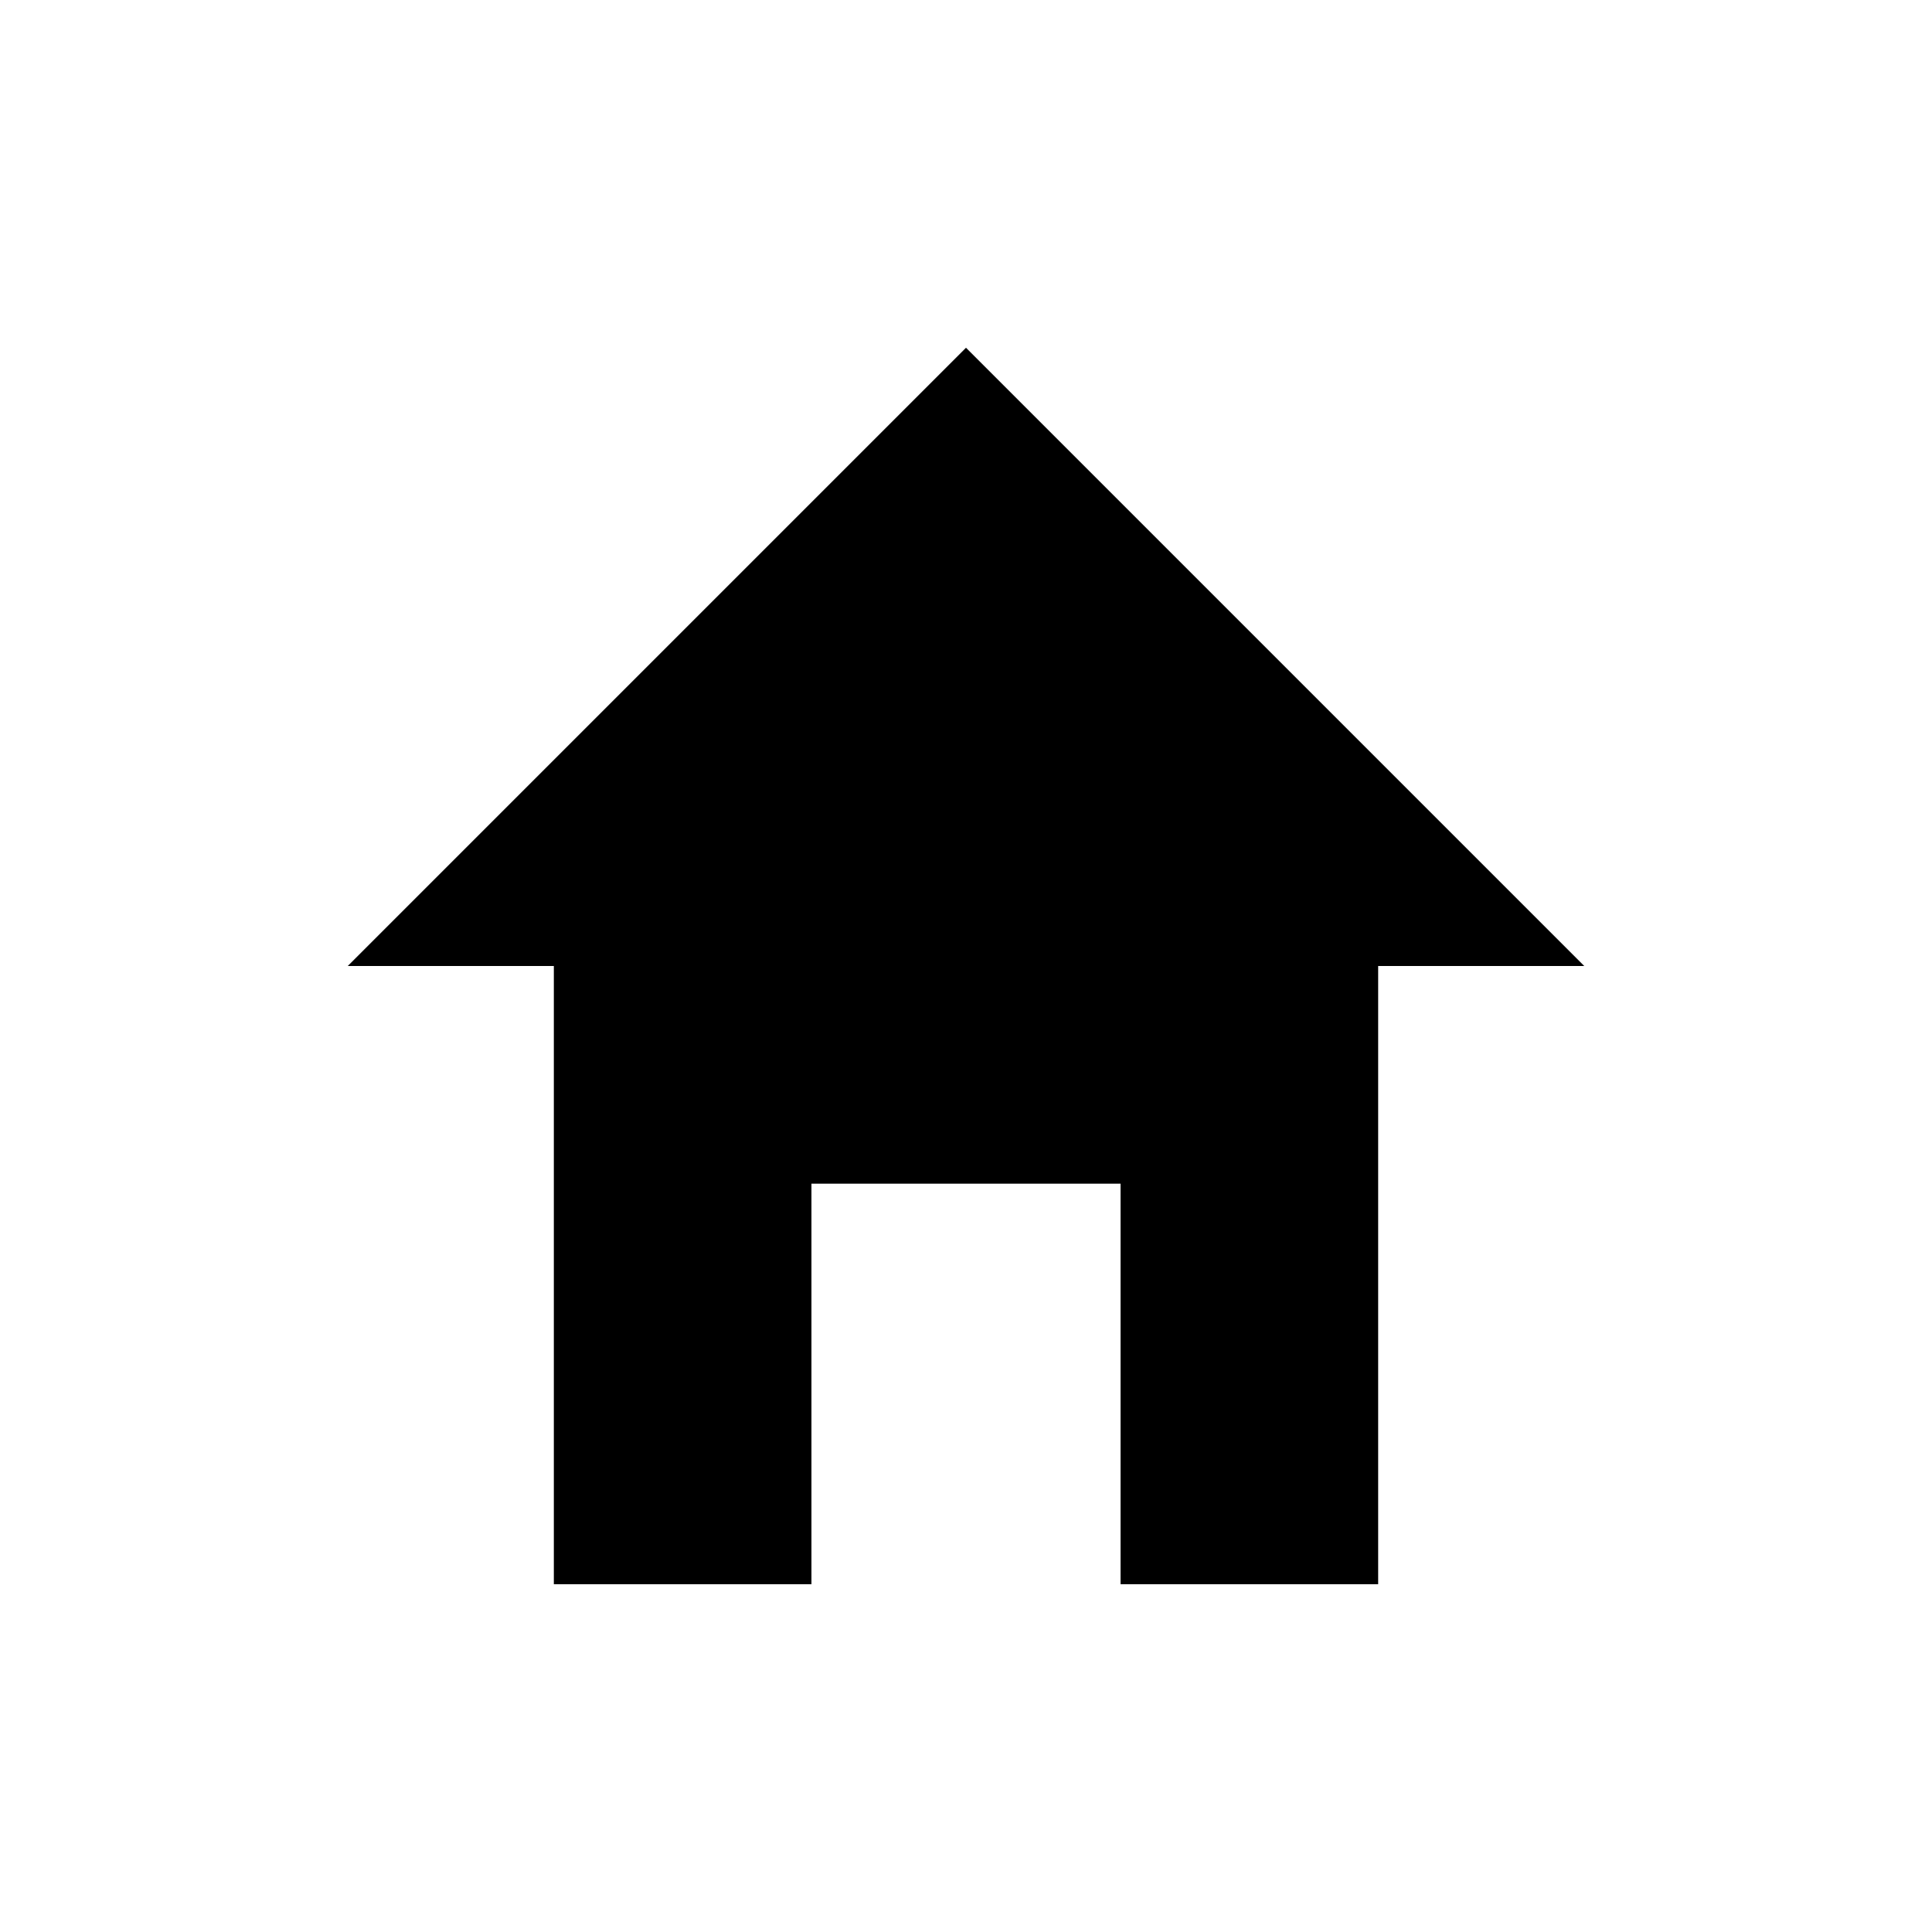 <?xml version="1.0" encoding="utf-8"?>
<!-- Generator: Adobe Illustrator 19.1.0, SVG Export Plug-In . SVG Version: 6.00 Build 0)  -->
<!DOCTYPE svg PUBLIC "-//W3C//DTD SVG 1.1//EN" "http://www.w3.org/Graphics/SVG/1.1/DTD/svg11.dtd">
<svg version="1.1" id="Layer_2" xmlns="http://www.w3.org/2000/svg" xmlns:xlink="http://www.w3.org/1999/xlink" x="0px" y="0px"
	 width="150px" height="150px" viewBox="0 0 150 150" enable-background="new 0 0 150 150" xml:space="preserve">
<polygon points="75,27 51,51 27,75 35,75 43,75 43,99 43,123 53,123 63,123 63,107.4 63,91.9 75,91.9 87,91.9 87,107.4 87,123 
	97,123 107,123 107,99 107,75 115,75 123,75 99,51 "/>
</svg>
